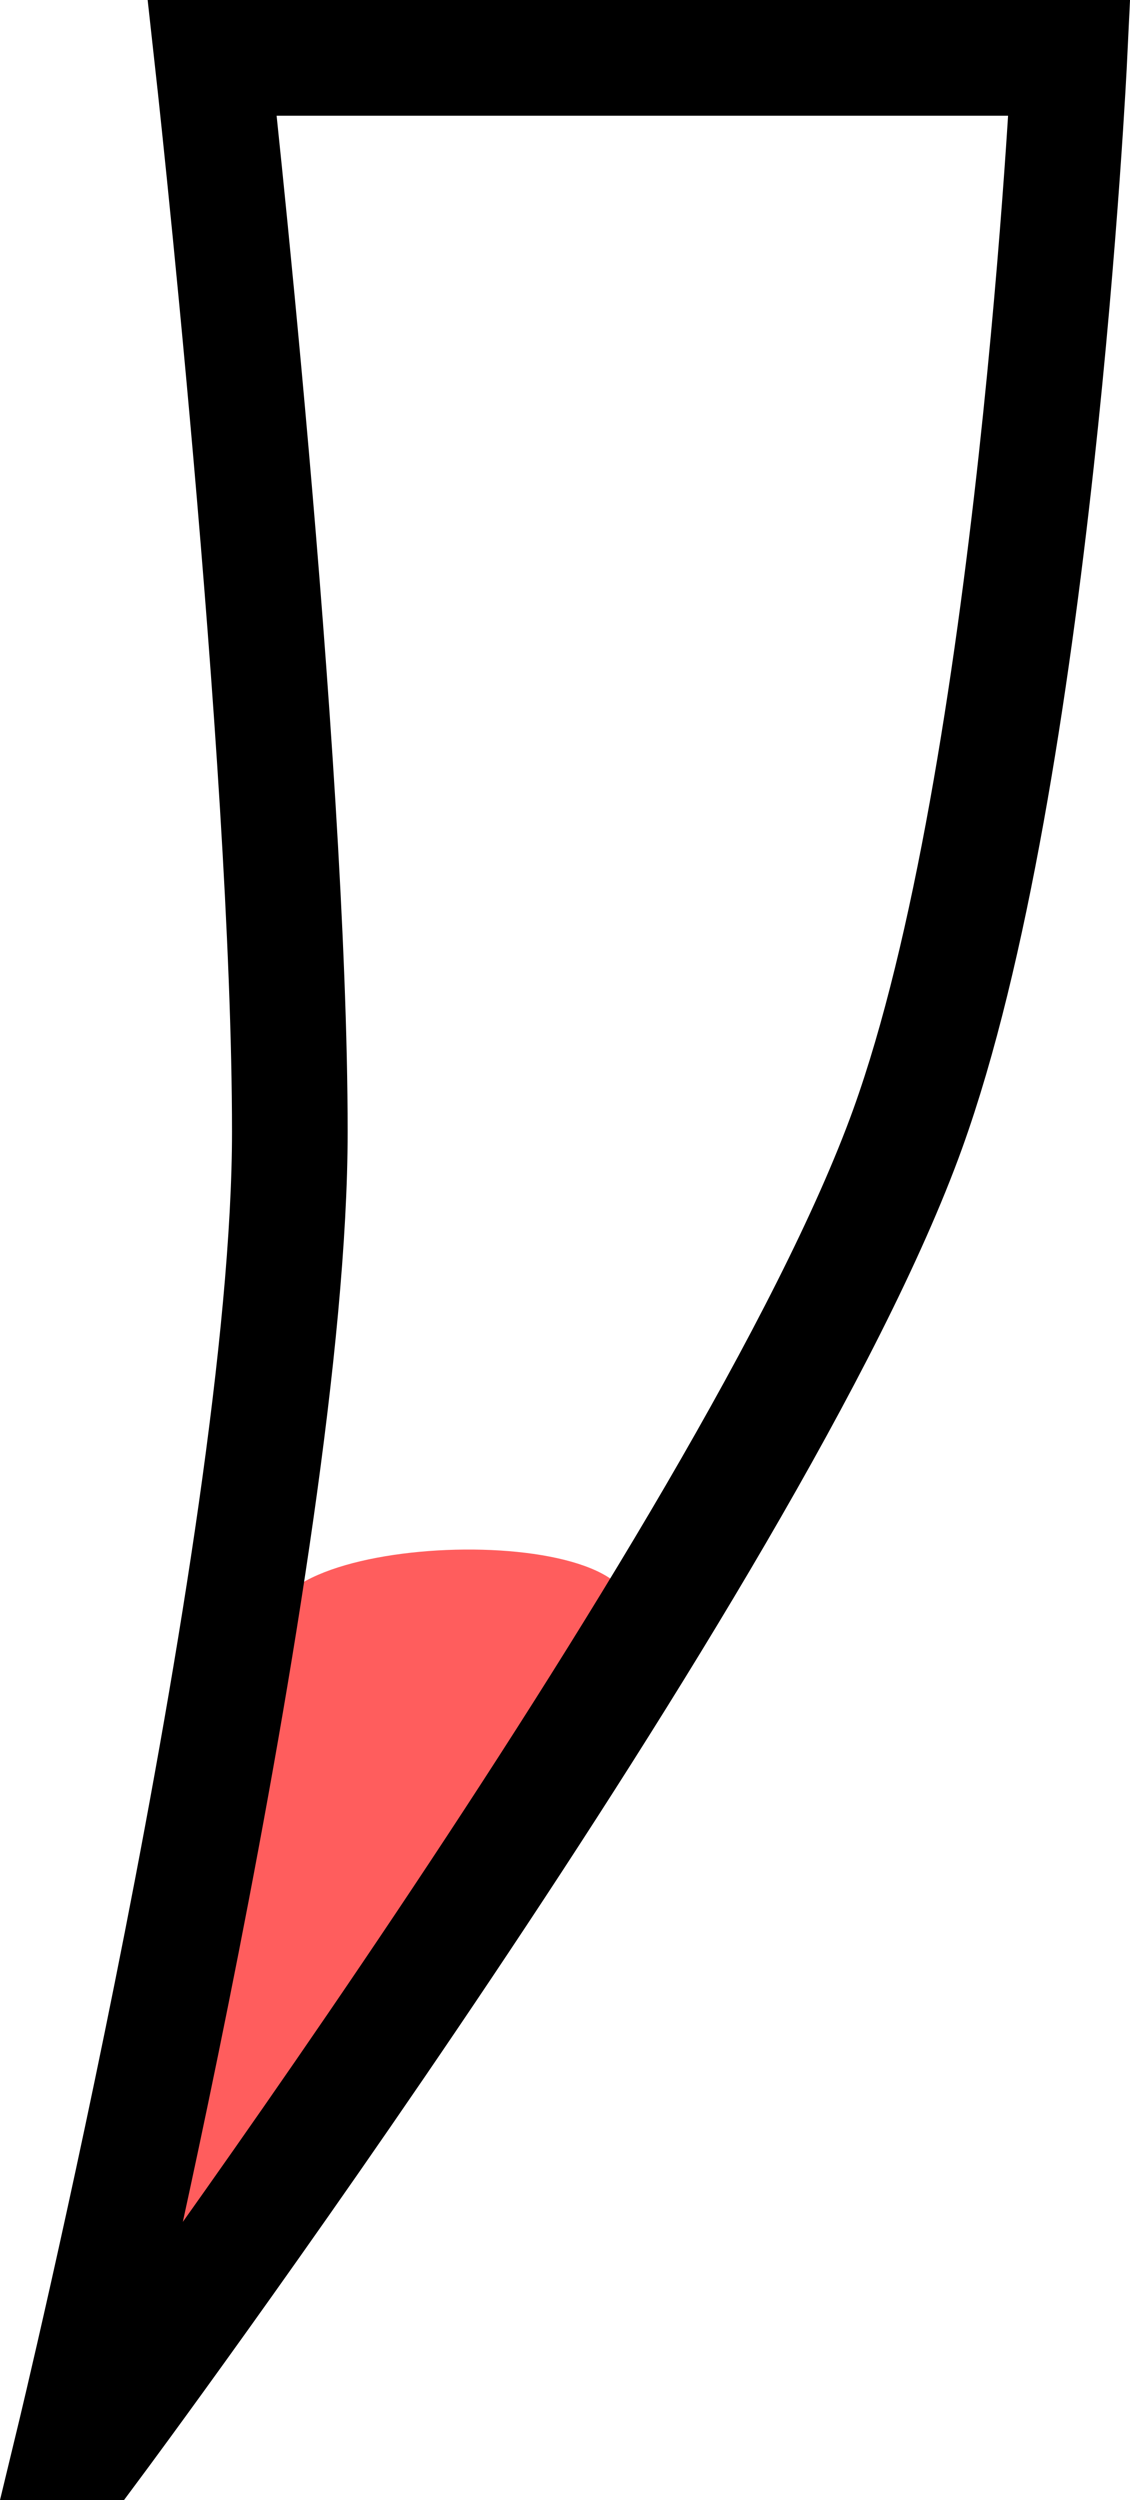 <svg version="1.1" xmlns="http://www.w3.org/2000/svg" xmlns:xlink="http://www.w3.org/1999/xlink" width="48.856" height="108.032" viewBox="0,0,48.856,108.032"><g transform="translate(-215.295,-125.984)"><g data-paper-data="{&quot;isPaintingLayer&quot;:true}" fill-rule="nonzero" stroke-linecap="butt" stroke-linejoin="miter" stroke-miterlimit="10" stroke-dasharray="" stroke-dashoffset="0" style="mix-blend-mode: normal"><path d="M219.472,229.516c0,0 5.057,-19.766 7.623,-33.641c0.745,-4.028 18.385,-4.076 15.074,0.92c-8.631,13.022 -21.796,32.721 -21.796,32.721z" fill="#ff5d5d" stroke="none" stroke-width="0"/><path d="M218.472,231.516c0,0 9.354,-38.685 9.354,-56.621c0,-16.239 -3.354,-46.411 -3.354,-46.411h37.057c0,0 -1.49,31.017 -6.986,46.27c-6.656,18.471 -35.142,56.762 -35.142,56.762z" fill="none" stroke="#000000" stroke-width="5"/></g></g></svg>